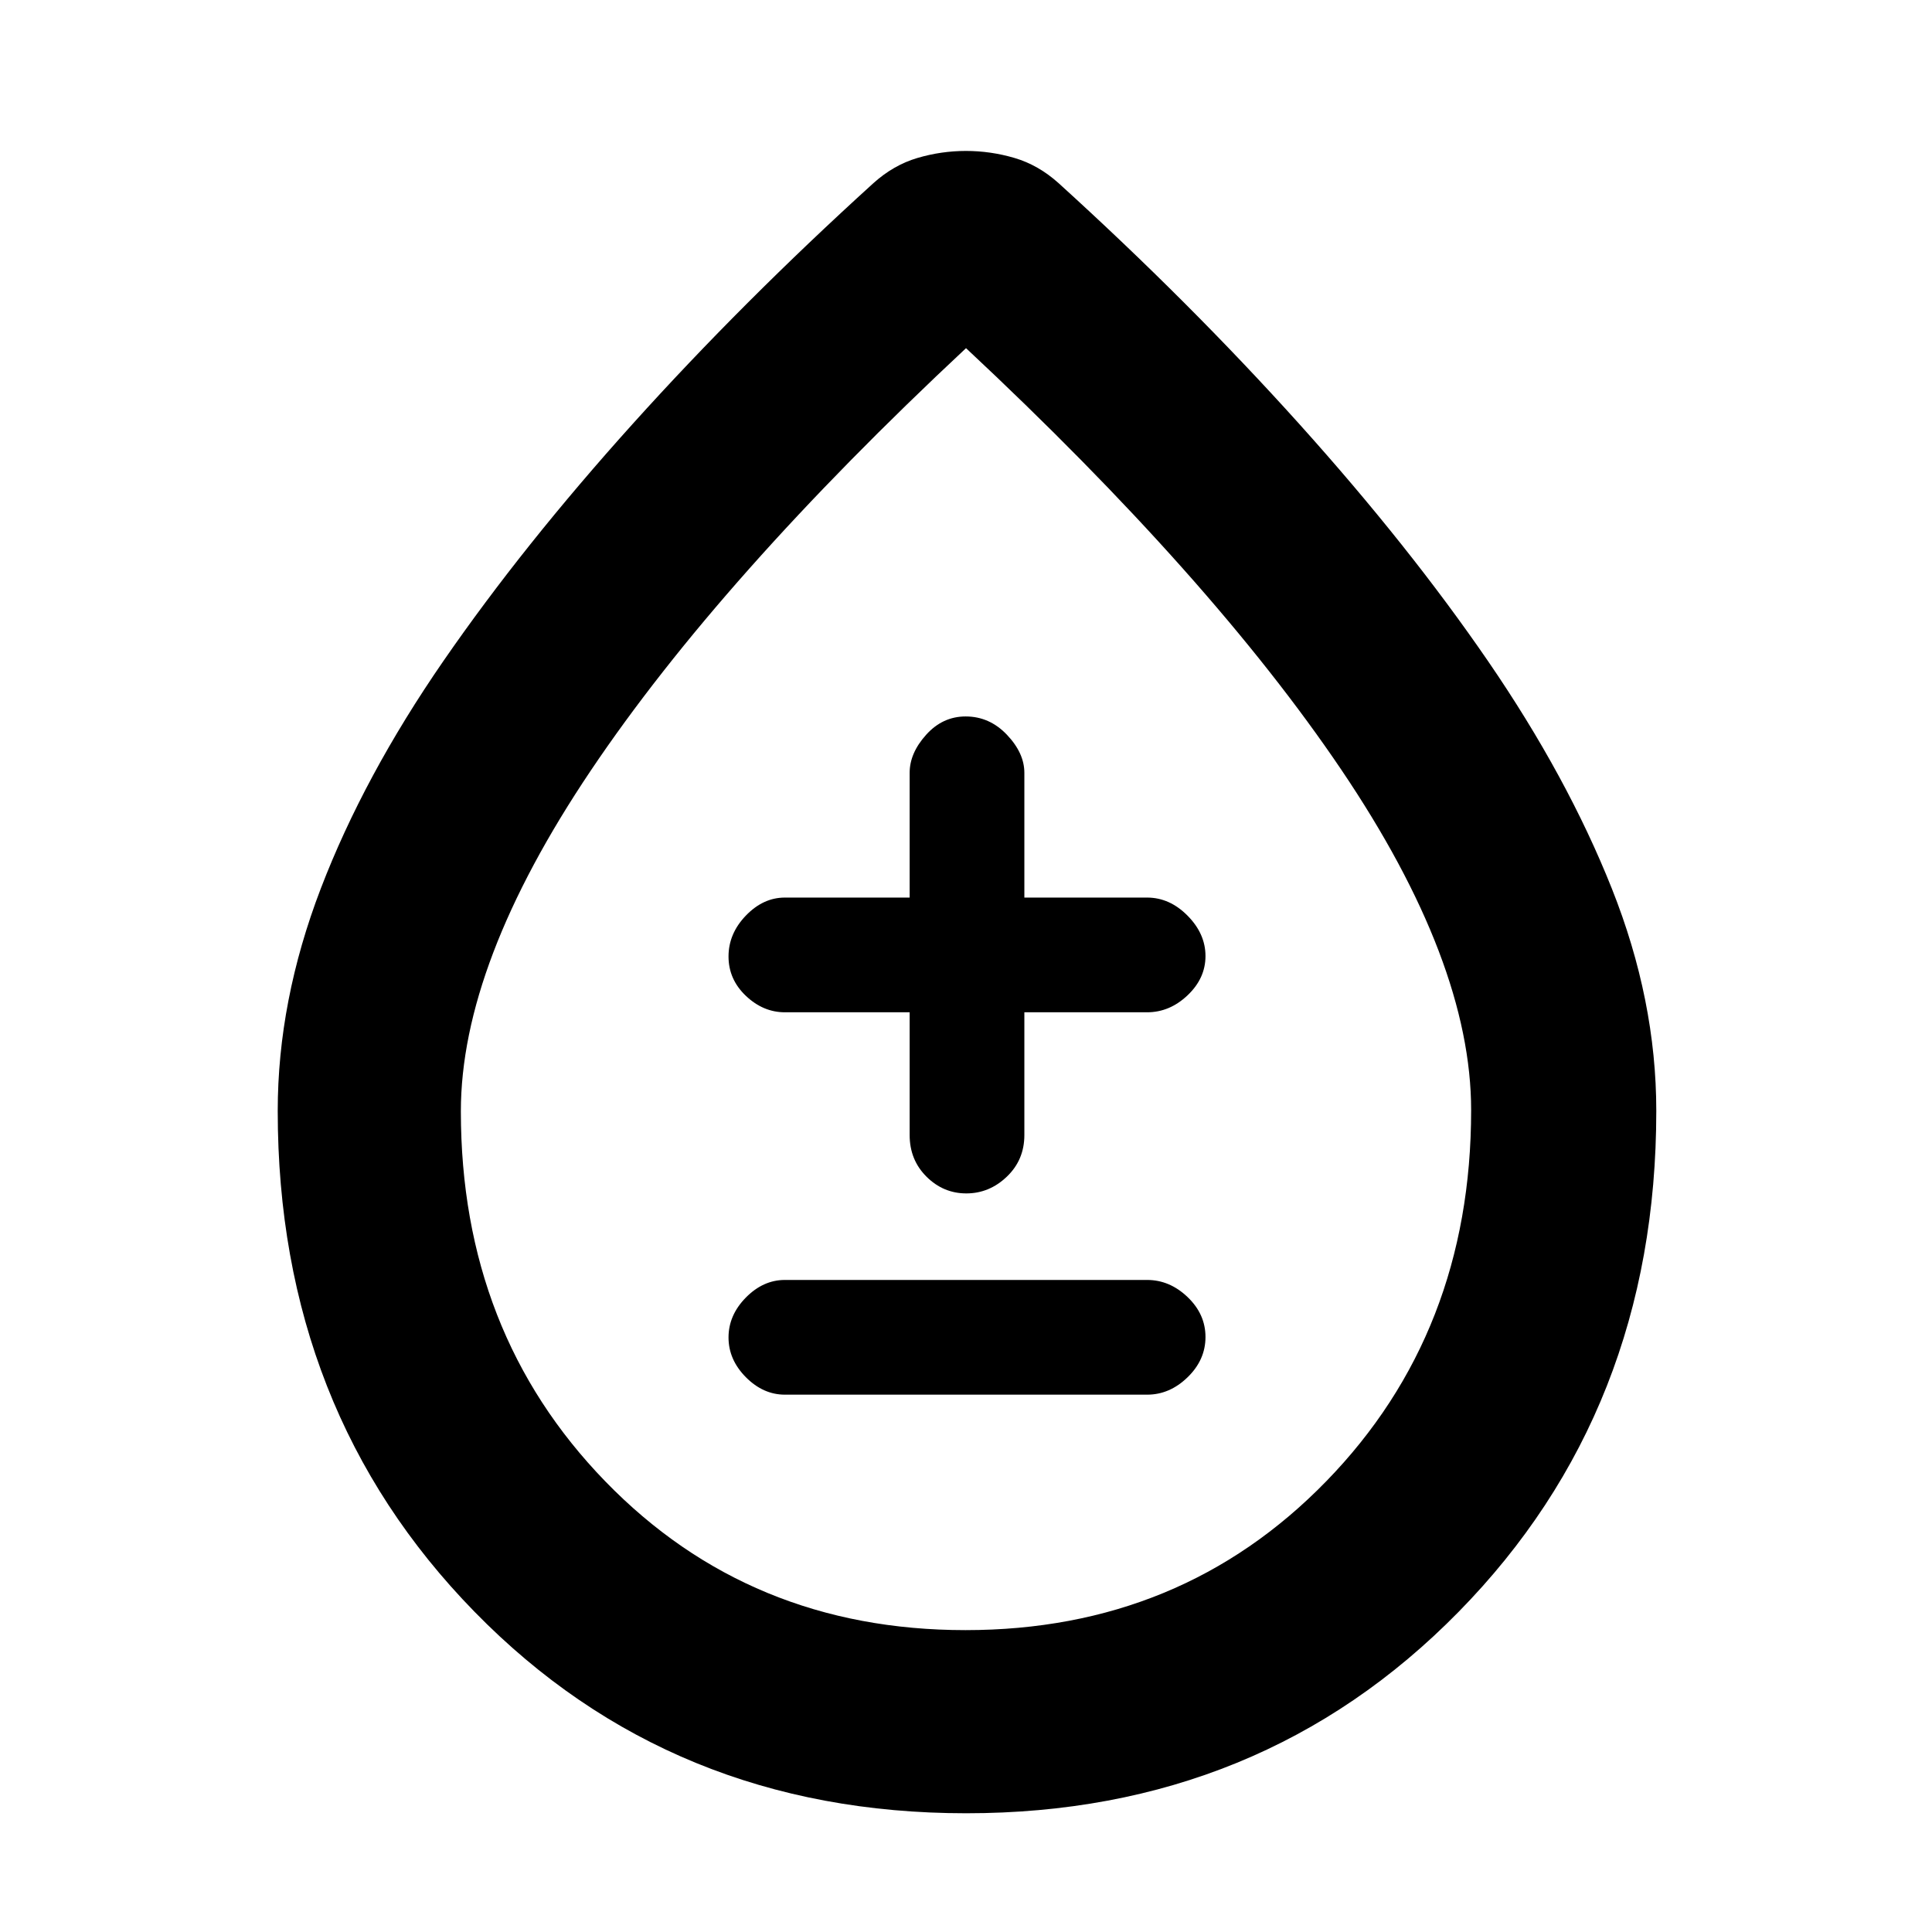 <svg xmlns="http://www.w3.org/2000/svg" height="48" viewBox="0 -960 960 960" width="48"><path d="M480.1-59q-146.44 0-244.27-100.08Q138-259.16 138-408q0-54.67 21.4-110.49 21.4-55.82 61-113.17Q260-689 314.5-749.5 369-810 434-869q10-9 21.85-12.5 11.85-3.5 24.13-3.5 12.27 0 24.15 3.5Q516-878 526-869q65 59 119.62 119.7 54.61 60.7 93.9 117.99 39.28 57.29 61.38 112.8T823-408q0 148.84-98.23 248.92Q626.55-59 480.1-59Zm-.36-91Q587-150 659-223.96q72-73.97 72-184.41 0-73.63-64.49-169.13-64.5-95.5-186.5-209.5Q358-673 293.5-577.03 229-481.07 229-407.79q0 109.91 71.74 183.85 71.75 73.94 179 73.94Zm.26-334Zm-90 217h180q11.2 0 20.1-8.64 8.9-8.64 8.9-20t-8.9-19.86q-8.9-8.5-20.1-8.5H390q-10.77 0-19.39 8.75-8.61 8.76-8.61 19.82t8.61 19.75Q379.23-267 390-267Zm62-190v61q0 12.35 8.36 20.67 8.36 8.33 19.8 8.33 11.44 0 20.14-8.33 8.7-8.32 8.7-20.67v-61h61q11.2 0 20.1-8.44 8.9-8.44 8.9-19.5T590.1-505q-8.9-9-20.1-9h-61v-62q0-9.78-8.65-18.89-8.65-9.11-20.53-9.11-11.44 0-19.63 9.11T452-576v62h-62q-10.77 0-19.39 8.96-8.61 8.95-8.61 20.31t8.61 19.55Q379.23-457 390-457h62Z"/></svg>